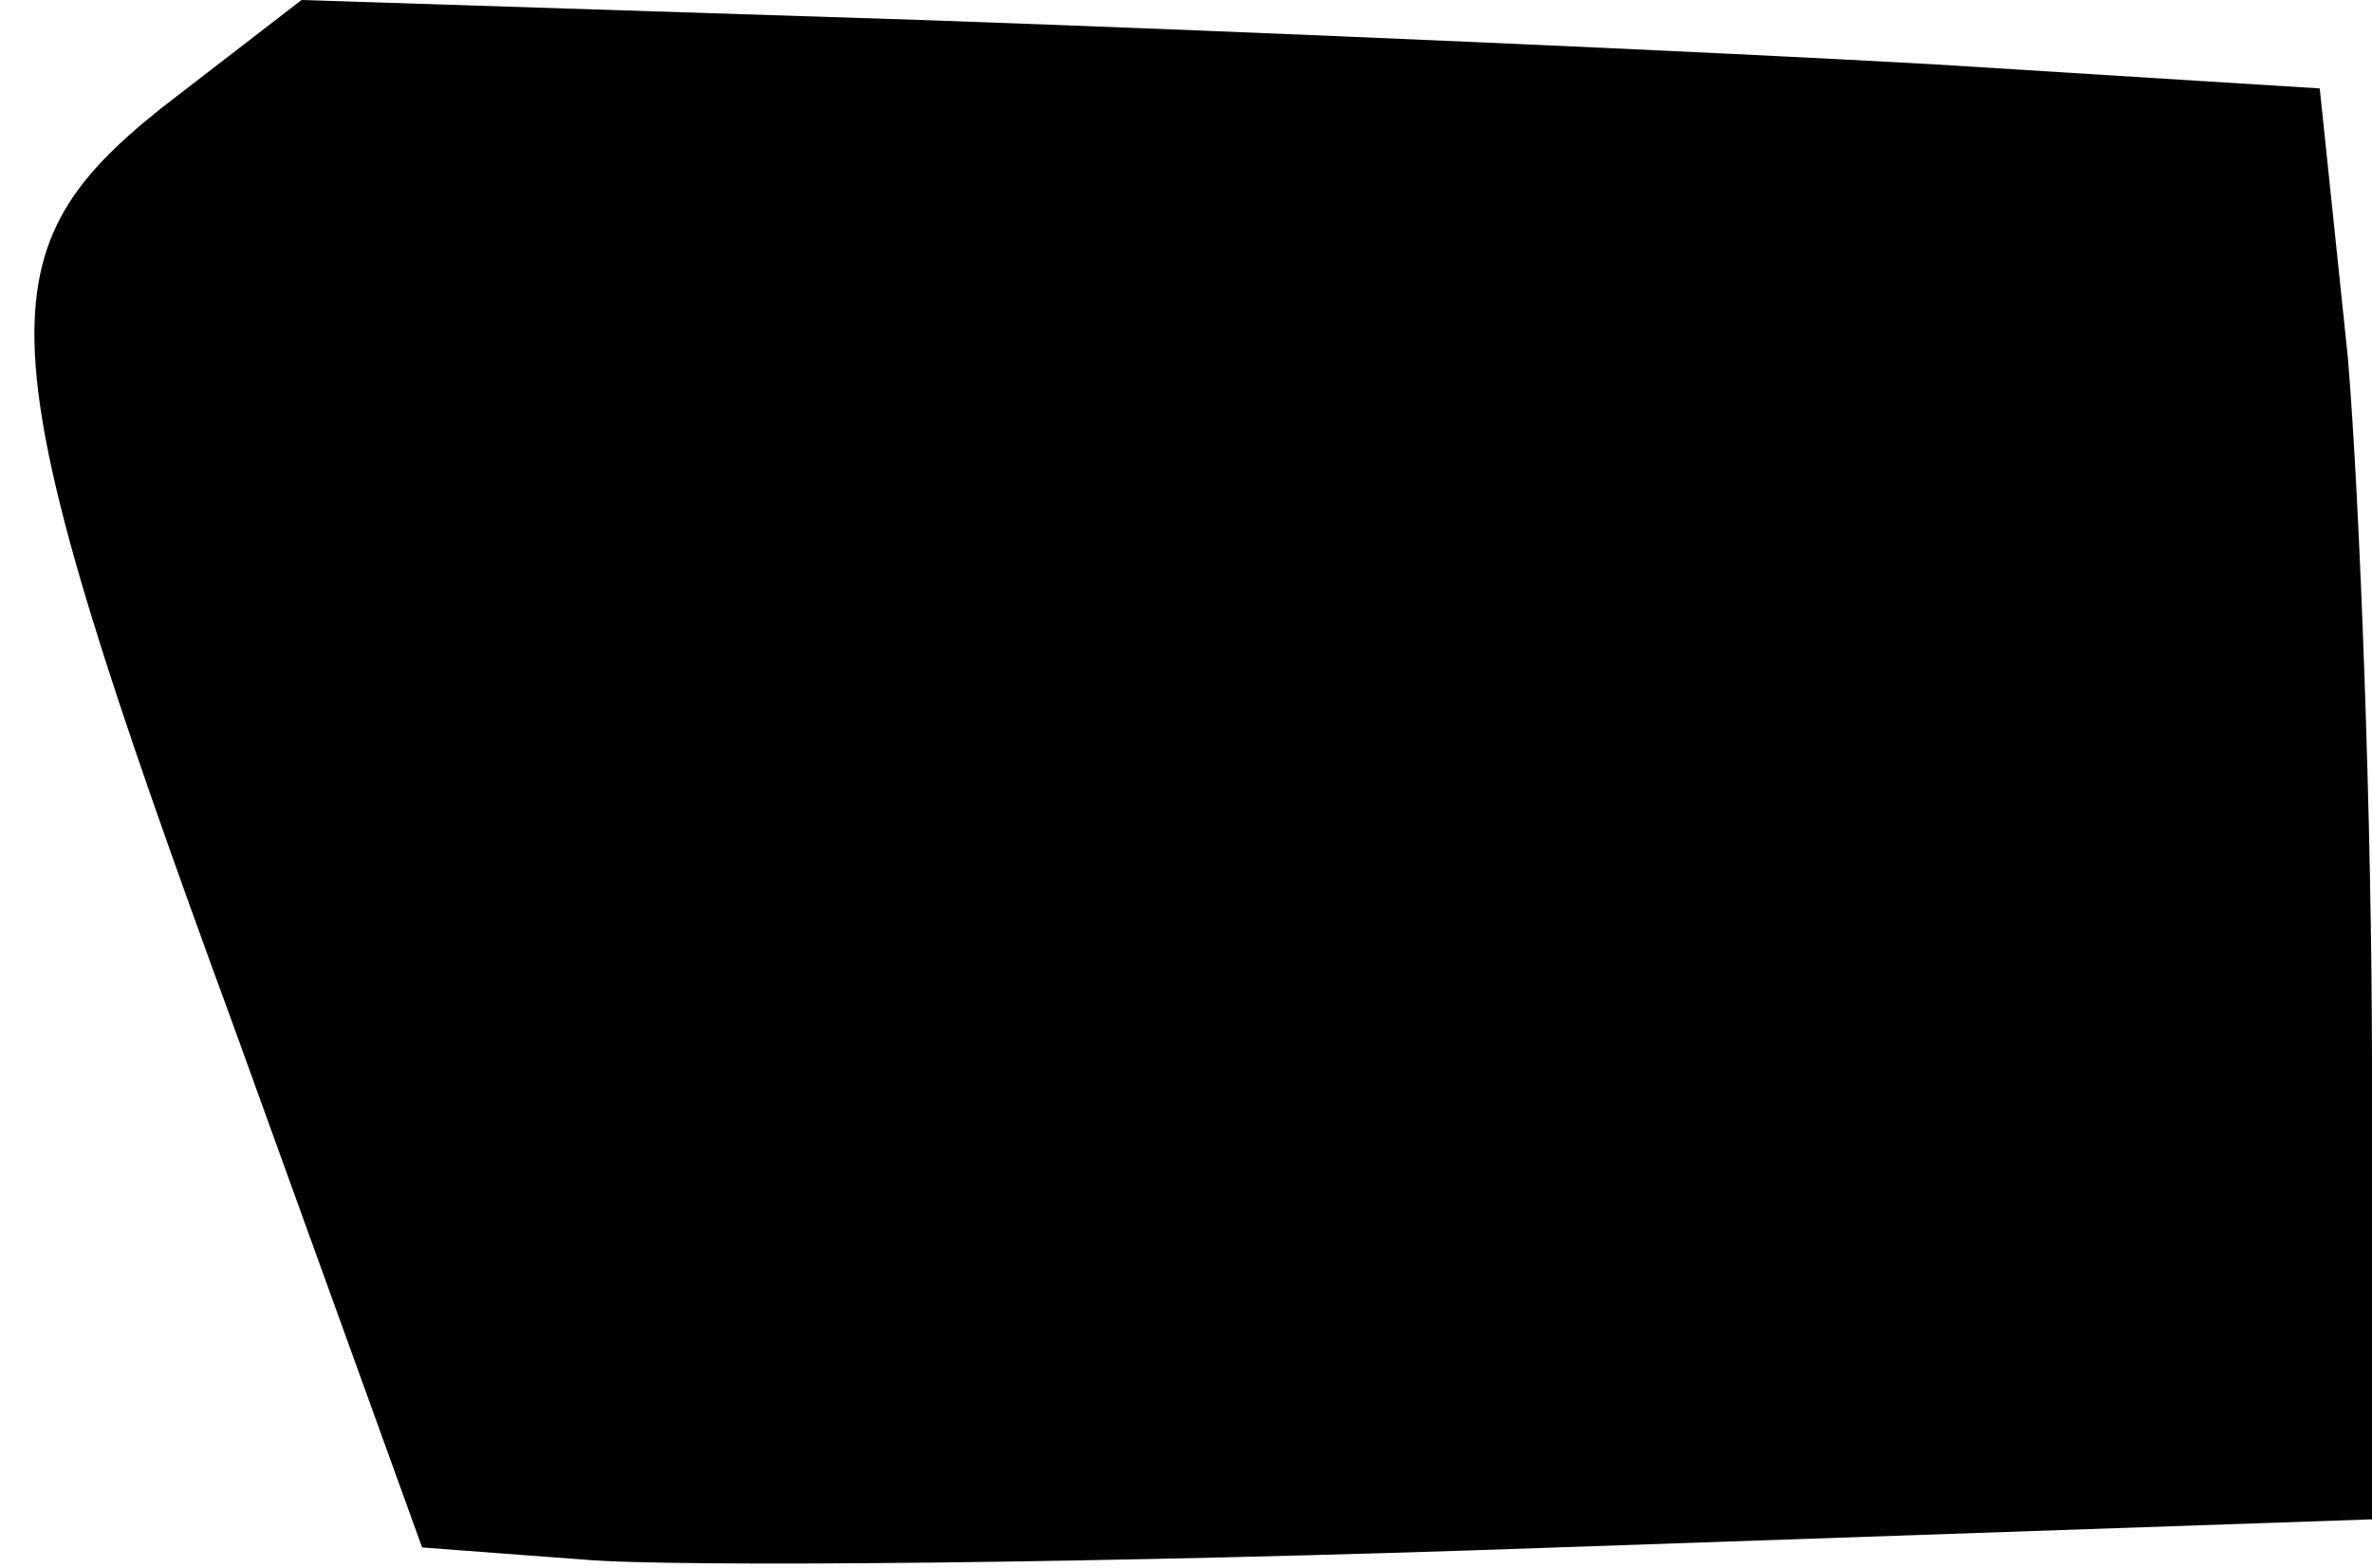 <?xml version="1.0" standalone="no"?>
<!DOCTYPE svg PUBLIC "-//W3C//DTD SVG 20010904//EN"
 "http://www.w3.org/TR/2001/REC-SVG-20010904/DTD/svg10.dtd">
<svg version="1.0" xmlns="http://www.w3.org/2000/svg"
 width="59pt" height="39pt" viewBox="0 0 59 39"
 preserveAspectRatio="xMidYMid meet">
<g transform="translate(0,39) scale(0.1,-0.1)"
fill="#000000" stroke="none">
<path fill="#000000" stroke="none" d="M40 363 c-45 -36 -44 -59 18 -228 l47
-130 40 -3 c22 -2 131 -1 242 3 l203 7 0 112 c0 61 -3 141 -6 177 l-7 67 -96
6 c-53 3 -166 8 -251 11 l-155 5 -35 -27z"/>
</g>
</svg>
